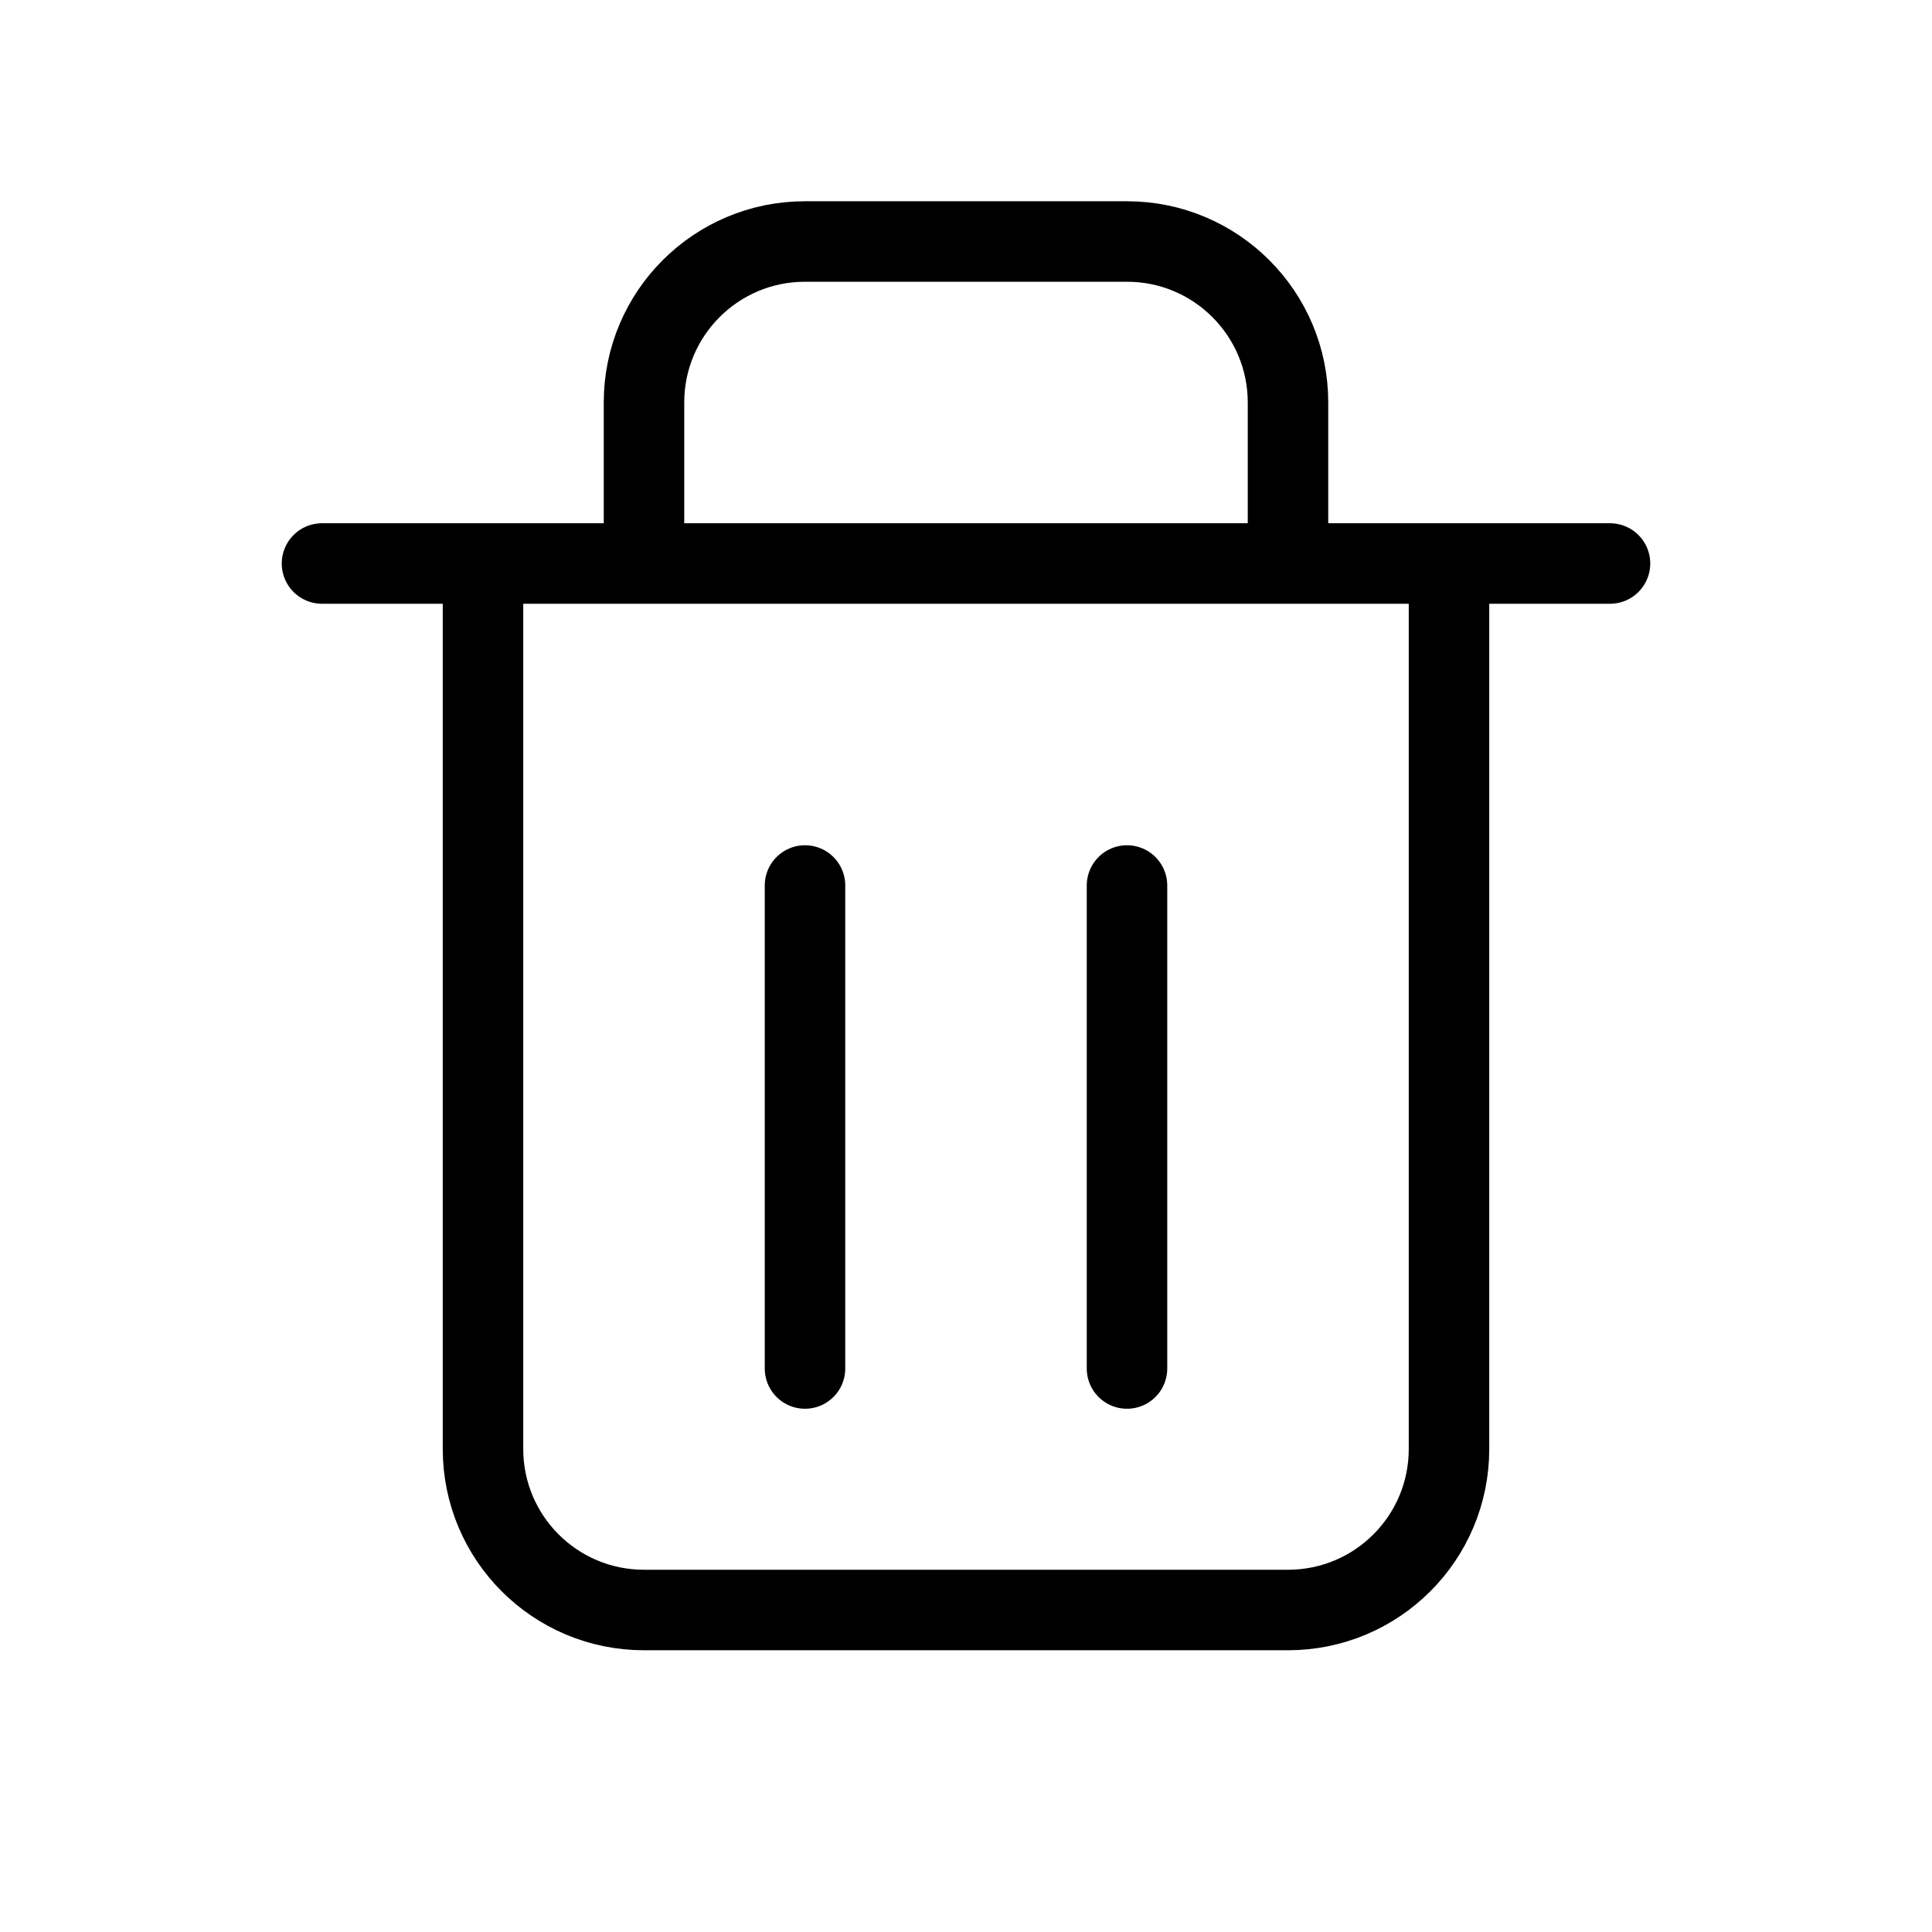 <svg width="24" height="24" viewBox="0 0 24 24" fill="none" xmlns="http://www.w3.org/2000/svg">
<path d="M6 7V18C6 19.105 6.895 20 8 20H16C17.105 20 18 19.105 18 18V7M6 7H8M6 7H20H18M6 7H4M18 7H16M8 7H12H16M8 7V5C8 3.895 8.895 3 10 3H14C15.105 3 16 3.895 16 5V7" stroke="black" stroke-linecap="round" stroke-linejoin="round"/>
<path d="M14 11V17" stroke="black" stroke-linecap="round" stroke-linejoin="round"/>
<path d="M10 11V17" stroke="black" stroke-linecap="round" stroke-linejoin="round"/>
</svg>
